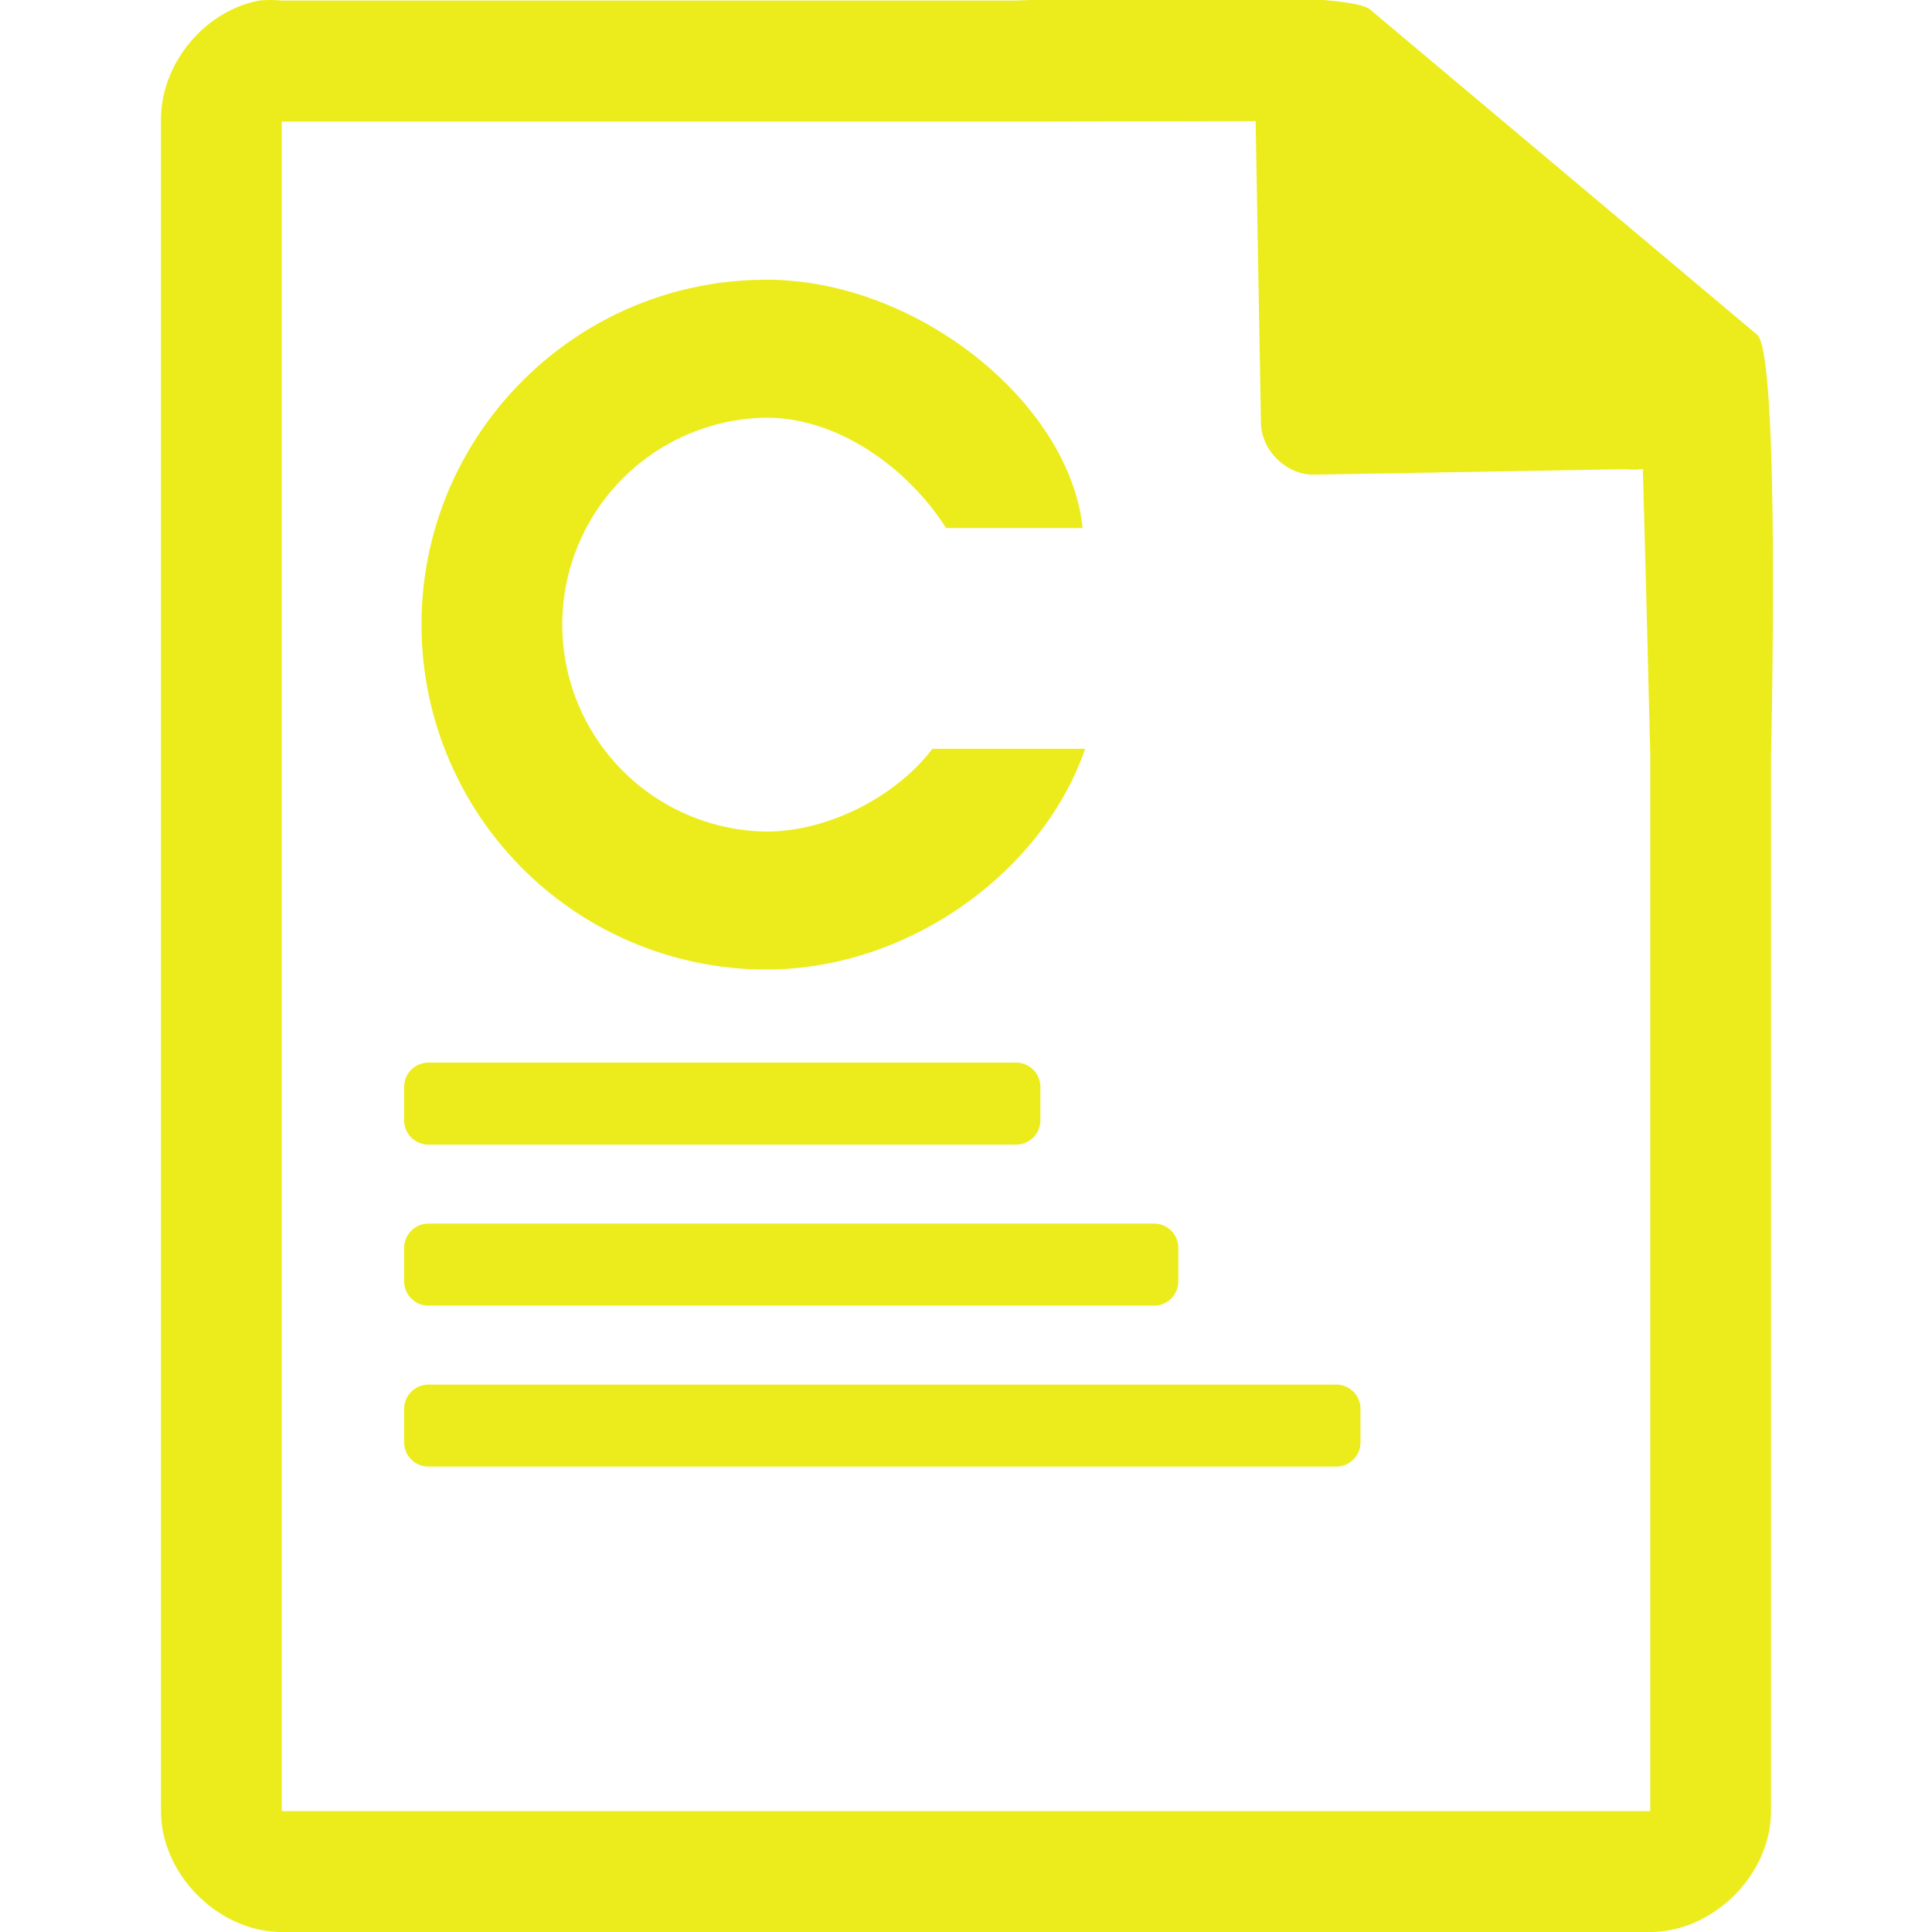 <?xml version="1.0" encoding="UTF-8" standalone="no"?>
<svg
   xmlns:dc="http://purl.org/dc/elements/1.1/"
   xmlns:cc="http://creativecommons.org/ns#"
   xmlns:rdf="http://www.w3.org/1999/02/22-rdf-syntax-ns#"
   xmlns:svg="http://www.w3.org/2000/svg"
   xmlns="http://www.w3.org/2000/svg"
   xmlns:sodipodi="http://sodipodi.sourceforge.net/DTD/sodipodi-0.dtd"
   xmlns:inkscape="http://www.inkscape.org/namespaces/inkscape"
   width="48"
   height="48"
   version="1.1"
   id="svg35"
   sodipodi:docname="text-x-c.svg"
   inkscape:version="0.92.4 (5da689c313, 2019-01-14)">
  <sodipodi:namedview
     pagecolor="#ffffff"
     bordercolor="#666666"
     borderopacity="1"
     objecttolerance="10"
     gridtolerance="10"
     guidetolerance="10"
     inkscape:pageopacity="0"
     inkscape:pageshadow="2"
     inkscape:window-width="1087"
     inkscape:window-height="480"
     id="namedview37"
     showgrid="false"
     inkscape:zoom="4.9166667"
     inkscape:cx="2.1355932"
     inkscape:cy="24"
     inkscape:window-x="0"
     inkscape:window-y="25"
     inkscape:window-maximized="0"
     inkscape:current-layer="svg35" />
  <defs
     id="defs31">
    <linearGradient
       id="a">
      <stop
         offset="0"
         stop-color="#dc85e9"
         id="stop2" />
      <stop
         offset="1"
         stop-color="#f2cbf8"
         id="stop4" />
    </linearGradient>
    <linearGradient
       id="b">
      <stop
         offset="0"
         stop-color="#dc85e9"
         id="stop7" />
      <stop
         offset="1"
         stop-color="#f2cbf8"
         id="stop9" />
    </linearGradient>
    <linearGradient
       id="c">
      <stop
         offset="0"
         stop-color="#fff"
         stop-opacity=".588"
         id="stop12" />
      <stop
         offset="1"
         stop-color="#fff"
         stop-opacity=".863"
         id="stop14" />
    </linearGradient>
    <linearGradient
       id="d">
      <stop
         offset="0"
         stop-color="#b3b3b3"
         id="stop17" />
      <stop
         offset="1"
         stop-color="#e6e6e6"
         id="stop19" />
    </linearGradient>
    <linearGradient
       id="e">
      <stop
         offset="0"
         stop-color="#e694bb"
         id="stop22" />
      <stop
         offset=".262"
         stop-color="#d3819a"
         id="stop24" />
      <stop
         offset=".705"
         stop-color="#b25a64"
         id="stop26" />
      <stop
         offset="1"
         stop-color="#98313d"
         id="stop28" />
    </linearGradient>
  </defs>
  <path
     style="color:#000000;font-weight:400;line-height:normal;font-family:'Andale Mono';text-indent:0;text-align:start;text-decoration:none;text-decoration-line:none;text-transform:none;overflow:visible;fill:#ecec1c;marker:none"
     d="m 29.705,-0.084 c -2.047,0.008 -4.121,0.088 -4.517,0.098 H 7 a 2.938,2.938 0 0 0 -0.563,0 C 5.063,0.276 3.975,1.612 4,3.012 V 45 c 0,1.57 1.43,3 3,3 h 34 c 1.57,0 3,-1.43 3,-3 V 18.818 C 44.018,18.026 44.215,8.891 43.664,8.322 l -9.61,-8.074 c -0.284,-0.275 -2.302,-0.34 -4.349,-0.332 z m 1.49,3.094 0.133,7.504 c 0.012,0.681 0.638,1.29 1.317,1.279 l 7.771,-0.137 c 0.133,0.018 0.268,0.017 0.4,-0.006 L 40.898,14.68 41,18.77 V 44.997 H 7 V 3.021 H 25.672 Z M 19.04,6.95 c -4.73,0 -8.568,3.84 -8.568,8.57 a 8.57,8.57 0 0 0 8.568,8.568 c 3.514,0 6.855,-2.4 7.92,-5.484 h -3.795 c -0.913,1.2 -2.6,2.056 -4.125,2.056 a 5.142,5.142 0 0 1 0,-10.283 c 1.829,0 3.553,1.303 4.465,2.742 h 3.392 C 26.581,10.034 22.812,6.949 19.04,6.949 Z M 10.645,26.4 a 0.603,0.603 0 0 0 -0.604,0.604 v 0.83 c 0,0.334 0.27,0.604 0.604,0.604 h 14.6 c 0.333,0 0.603,-0.27 0.603,-0.604 v -0.83 A 0.603,0.603 0 0 0 25.244,26.4 h -14.6 z m 0,4 a 0.603,0.603 0 0 0 -0.604,0.604 v 0.83 c 0,0.334 0.27,0.604 0.604,0.604 h 18.029 c 0.334,0 0.601,-0.27 0.601,-0.604 v -0.83 A 0.601,0.601 0 0 0 28.674,30.4 h -18.03 z m 0,4 a 0.603,0.603 0 0 0 -0.604,0.604 v 0.83 c 0,0.334 0.27,0.603 0.604,0.603 h 22.554 c 0.334,0 0.602,-0.27 0.602,-0.603 v -0.83 A 0.601,0.601 0 0 0 33.199,34.4 Z"
     font-weight="400"
     overflow="visible"
     id="path33"
     inkscape:connector-curvature="0" />
</svg>
